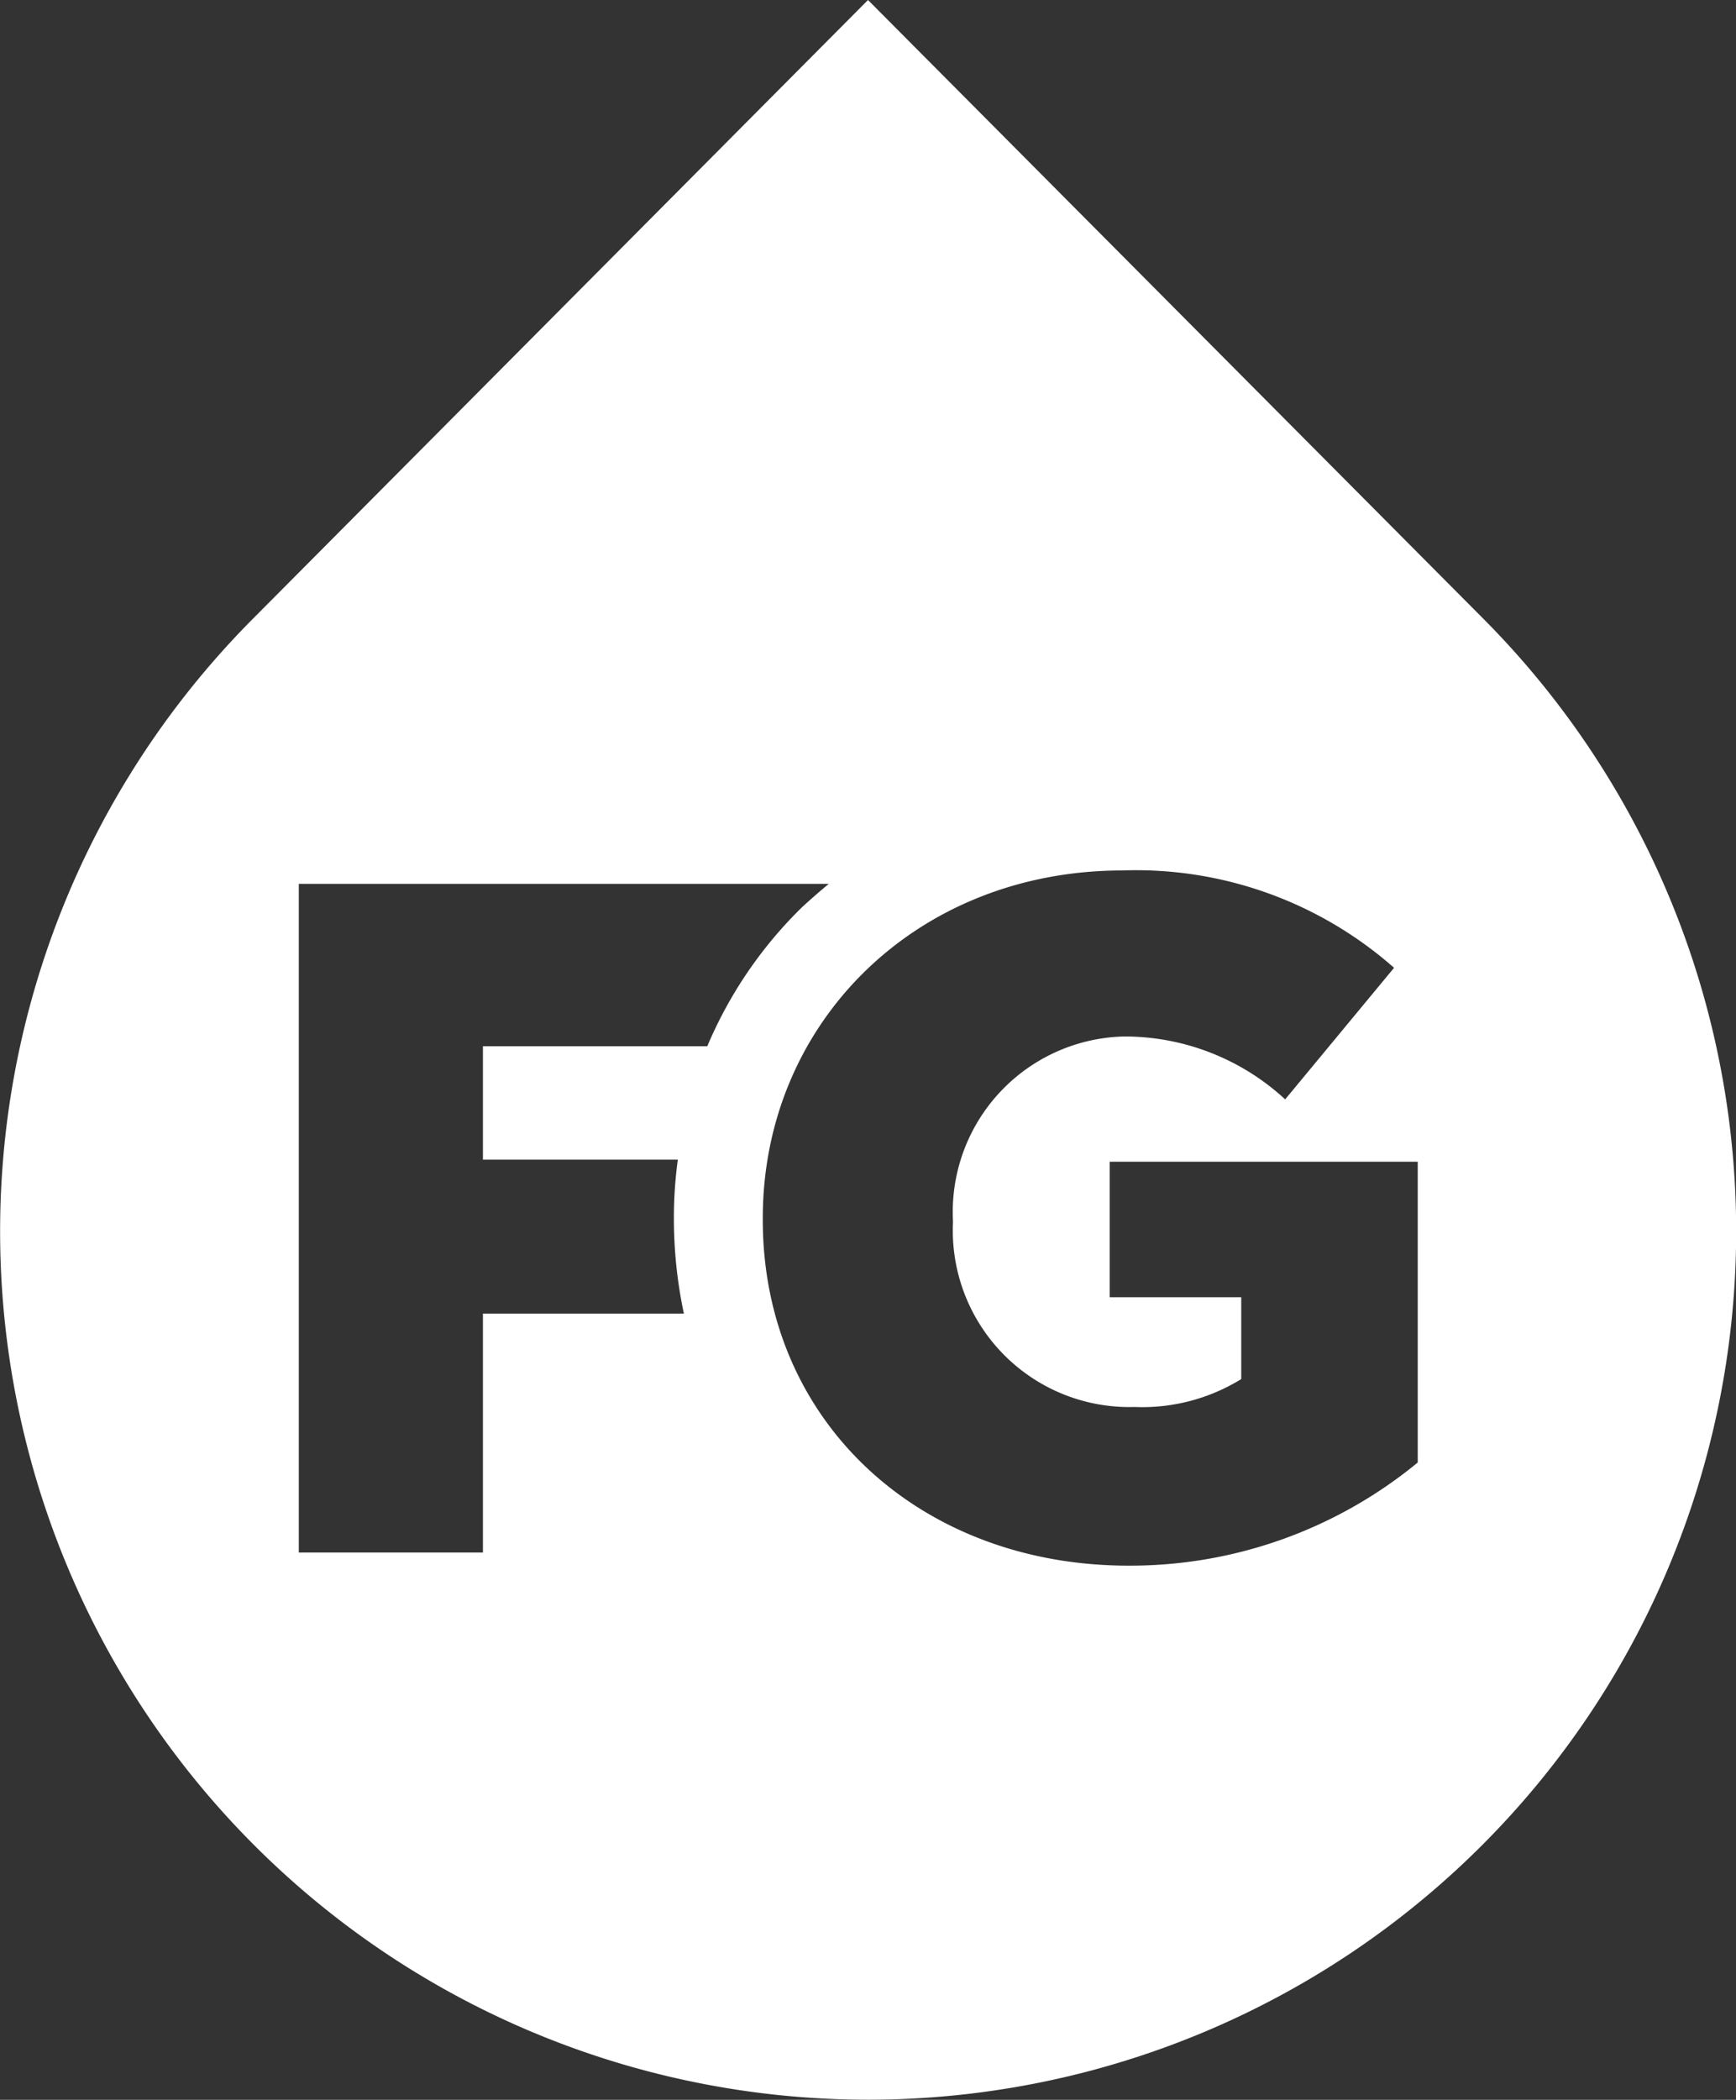 <svg xmlns="http://www.w3.org/2000/svg" viewBox="0 0 66 79.8"><rect x="0" y="0" width="66" height="79.8" fill="#333333" stroke="none"/><defs><style>.bcefb660-00a8-4c27-a905-9f5e7867d181{fill:#fff;}</style></defs><title>Asset 10FG_drop_icon</title><g id="af09f724-4212-4c59-818c-b5fa584a9725" data-name="Layer 2"><g id="e2fd3650-8772-417a-9172-c1366ea4ba73" data-name="Layer 1"><path class="bcefb660-00a8-4c27-a905-9f5e7867d181" d="M56.34,23.46,33,0,9.67,23.46a33,33,0,0,0,0,46.67h0a33,33,0,0,0,46.67,0h0A33,33,0,0,0,56.34,23.46ZM25.77,44.07a16.34,16.34,0,0,0-.15,2.22v.07A17.41,17.41,0,0,0,26,49.92H18.36V59h-7V33.59H31.51c-.33.27-.66.56-1,.87a16.19,16.19,0,0,0-3.62,5.3H18.36v4.31ZM53.9,55.58a17.2,17.2,0,0,1-11,3.92C35,59.5,29,54.05,29,46.36v-.07c0-7.4,5.81-13.21,13.68-13.21A14.83,14.83,0,0,1,53,36.78l-4.14,5a9,9,0,0,0-6.13-2.39,6.67,6.67,0,0,0-6.5,7v.08a6.71,6.71,0,0,0,6.9,7,7.17,7.17,0,0,0,4.06-1.06V49.3h-5V44.15H53.9Z"/></g></g></svg>